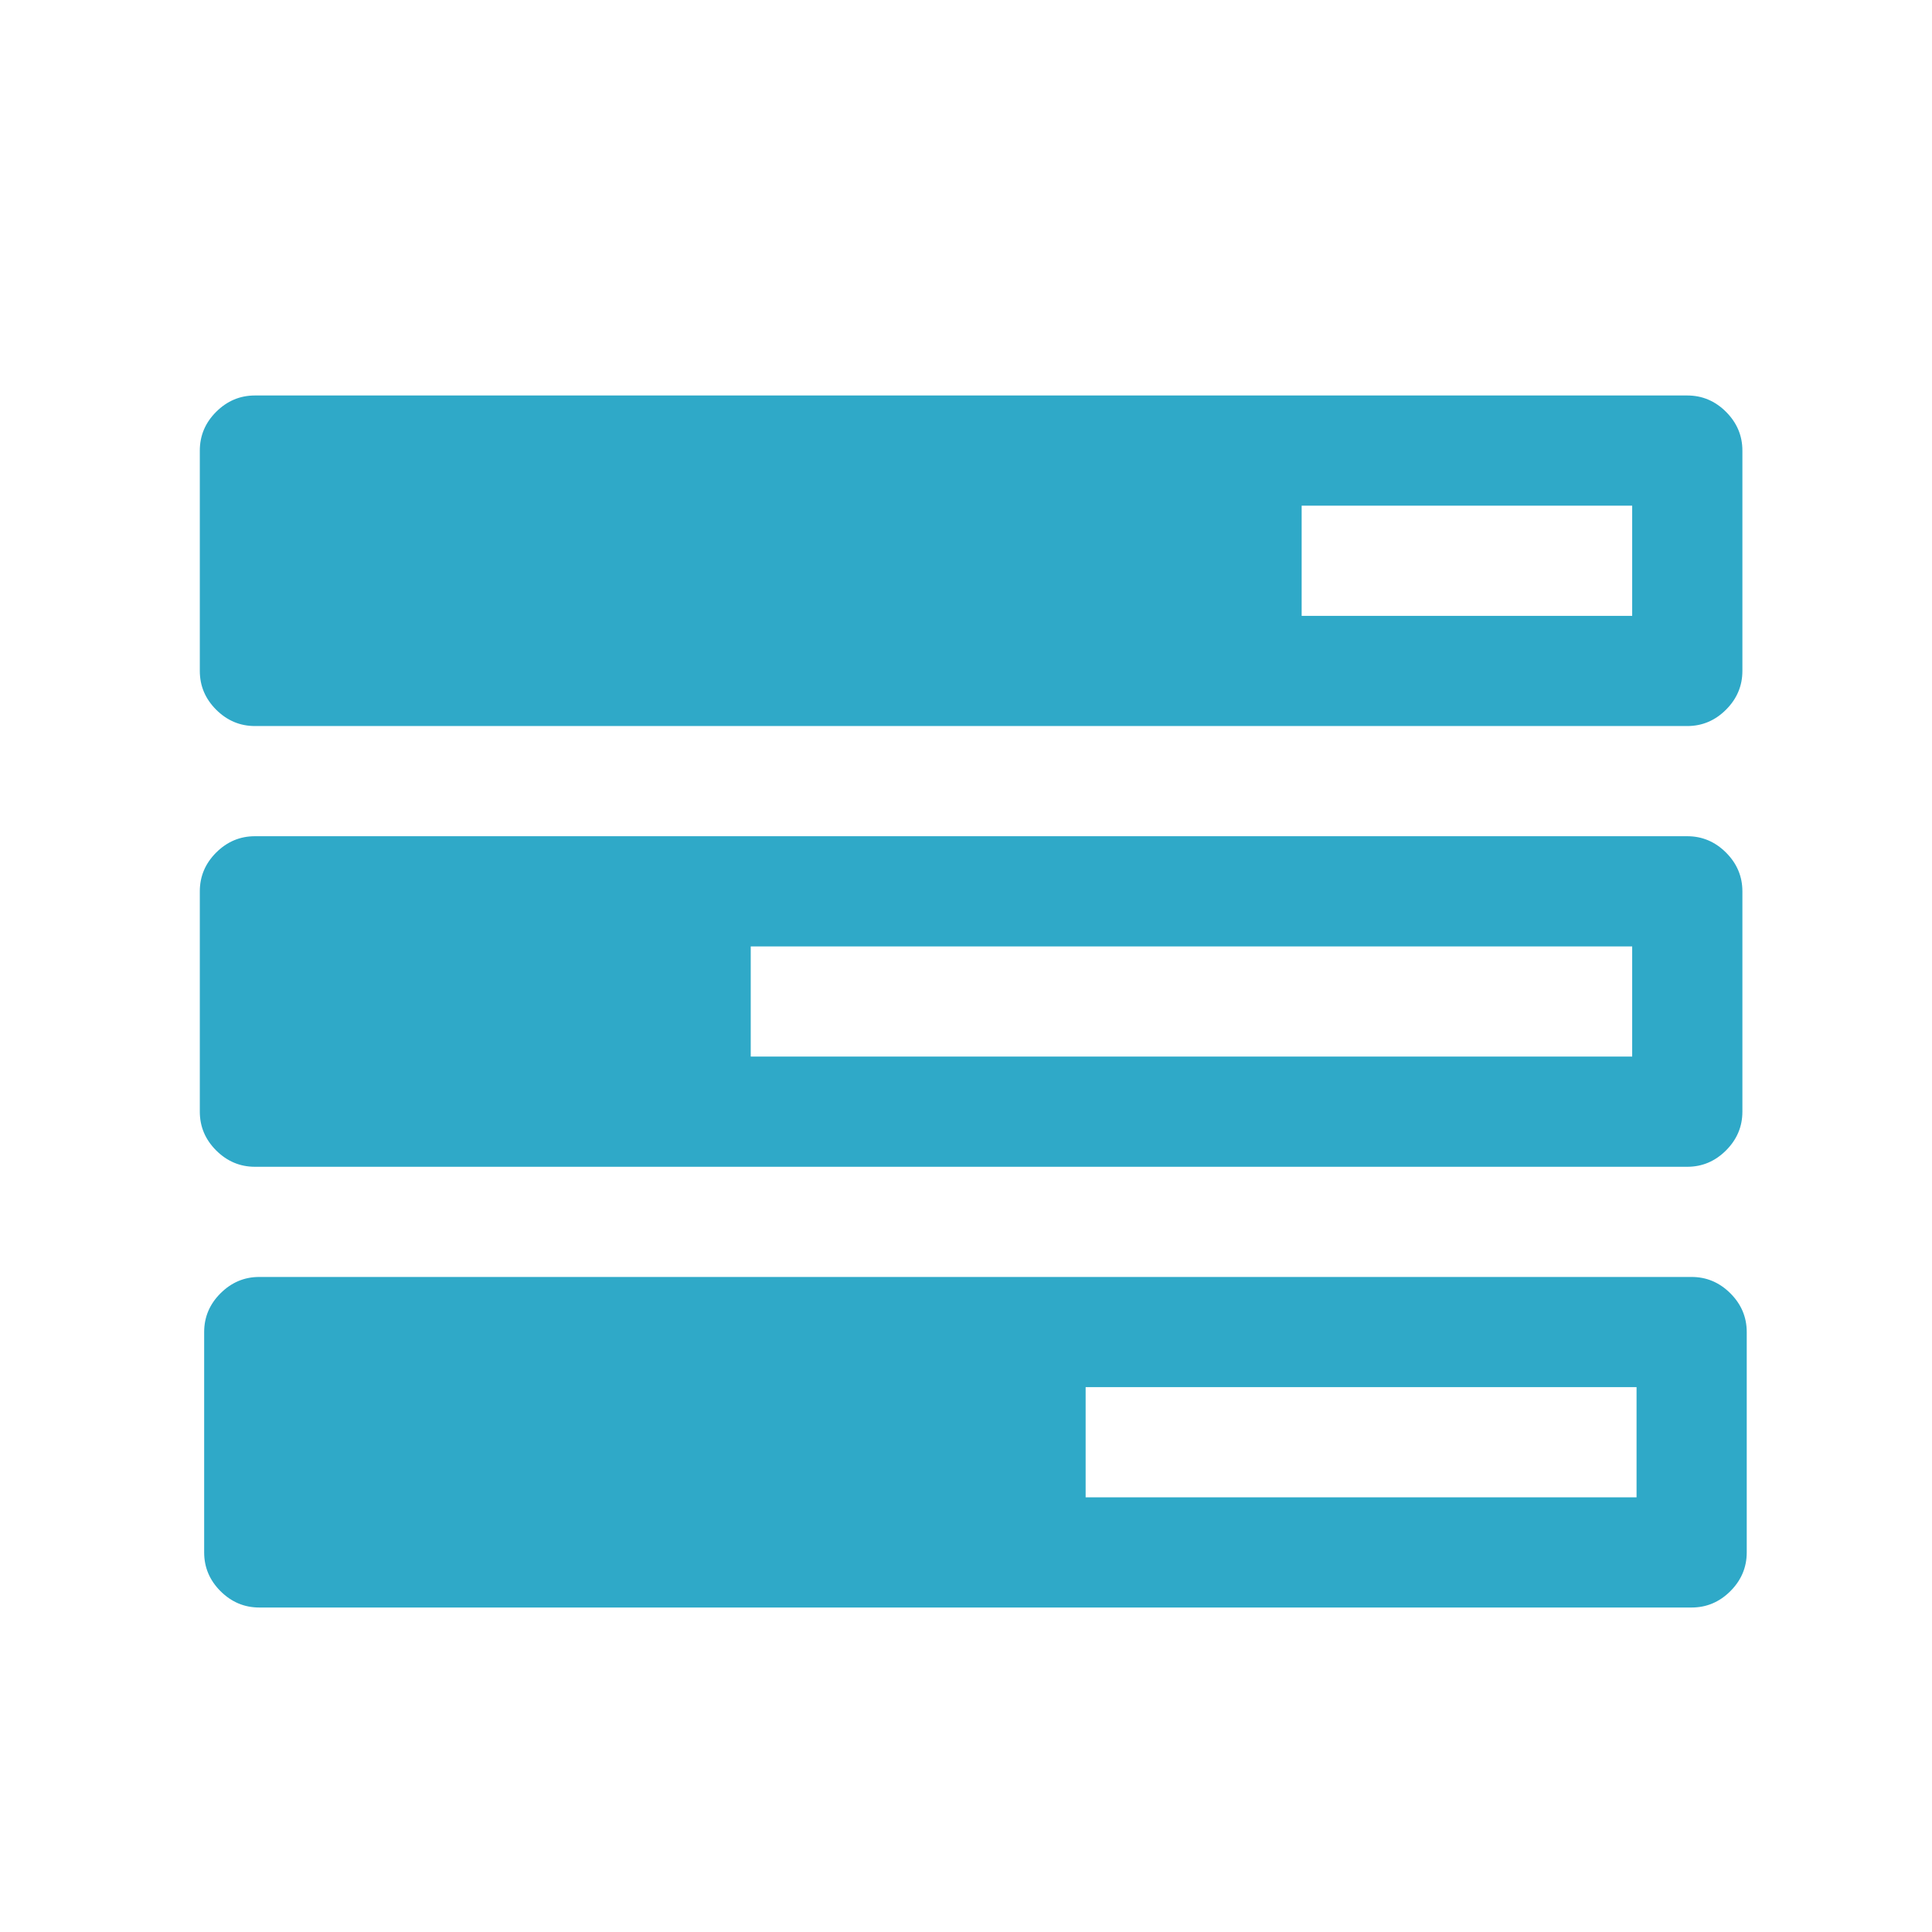 <?xml version="1.0" encoding="UTF-8" standalone="no"?>
<!DOCTYPE svg PUBLIC "-//W3C//DTD SVG 1.1//EN" "http://www.w3.org/Graphics/SVG/1.1/DTD/svg11.dtd">
<svg version="1.1" xmlns="http://www.w3.org/2000/svg" xmlns:xlink="http://www.w3.org/1999/xlink" preserveAspectRatio="xMidYMid meet" viewBox="0 0 640 640" width="24" height="24"><defs><path d="M85.88 423.01C80.93 423.01 76.66 424.82 73.04 428.43C69.43 432.03 67.63 436.32 67.63 441.26C67.63 448.56 67.63 506.96 67.63 514.26C67.63 519.19 69.43 523.48 73.04 527.09C76.66 530.7 80.94 532.51 85.88 532.51C133.33 532.51 512.93 532.51 560.37 532.51C565.31 532.51 569.6 530.7 573.21 527.09C576.82 523.48 578.63 519.19 578.63 514.26C578.63 506.96 578.63 448.56 578.63 441.26C578.63 436.32 576.82 432.03 573.21 428.43C569.59 424.82 565.31 423.01 560.37 423.01C465.47 423.01 133.33 423.01 85.88 423.01ZM359.63 496.01L359.63 459.51L542.13 459.51L542.13 496.01L542.12 496.01L359.63 496.01Z" id="a19Y9KLD5W"></path><path d="M84.44 277.01C79.49 277.01 75.22 278.82 71.6 282.43C67.99 286.04 66.19 290.32 66.19 295.26C66.19 302.56 66.19 360.96 66.19 368.26C66.19 373.2 67.99 377.48 71.6 381.09C75.22 384.7 79.5 386.51 84.44 386.51C131.89 386.51 511.49 386.51 558.94 386.51C563.87 386.51 568.16 384.7 571.77 381.09C575.38 377.48 577.19 373.2 577.19 368.26C577.19 360.96 577.19 302.56 577.19 295.26C577.19 290.32 575.38 286.04 571.77 282.43C568.16 278.82 563.87 277.01 558.94 277.01C464.04 277.01 131.89 277.01 84.44 277.01ZM248.69 350.01L248.69 313.51L540.68 313.51L540.68 350.01L248.69 350.01Z" id="d2mx3P10mj"></path><path d="M558.94 131.01C511.49 131.01 131.89 131.01 84.44 131.01C79.49 131.01 75.22 132.82 71.6 136.43C67.99 140.04 66.19 144.32 66.19 149.26C66.19 156.56 66.19 214.96 66.19 222.26C66.19 227.2 67.99 231.48 71.6 235.09C75.22 238.7 79.5 240.51 84.44 240.51C131.89 240.51 511.49 240.51 558.94 240.51C563.87 240.51 568.16 238.7 571.77 235.09C575.38 231.48 577.19 227.2 577.19 222.26C577.19 214.96 577.19 156.56 577.19 149.26C577.19 144.32 575.38 140.04 571.77 136.43C568.16 132.82 563.87 131.01 558.94 131.01ZM431.19 204.01L431.19 167.51L540.68 167.51L540.68 204.01L431.19 204.01Z" id="g6mv7PHht"></path></defs><g><g><g><use xlink:href="#a19Y9KLD5W" opacity="1" fill="#2fa9c8" fill-opacity="1"></use><g><use xlink:href="#a19Y9KLD5W" opacity="1" fill-opacity="0" stroke="#000000" stroke-width="1" stroke-opacity="0"></use></g></g><g><use xlink:href="#d2mx3P10mj" opacity="1" fill="#2fa9c8" fill-opacity="1"></use><g><use xlink:href="#d2mx3P10mj" opacity="1" fill-opacity="0" stroke="#000000" stroke-width="1" stroke-opacity="0"></use></g></g><g><use xlink:href="#g6mv7PHht" opacity="1" fill="#2fa9c8" fill-opacity="1"></use><g><use xlink:href="#g6mv7PHht" opacity="1" fill-opacity="0" stroke="#000000" stroke-width="1" stroke-opacity="0"></use></g></g></g></g></svg>
